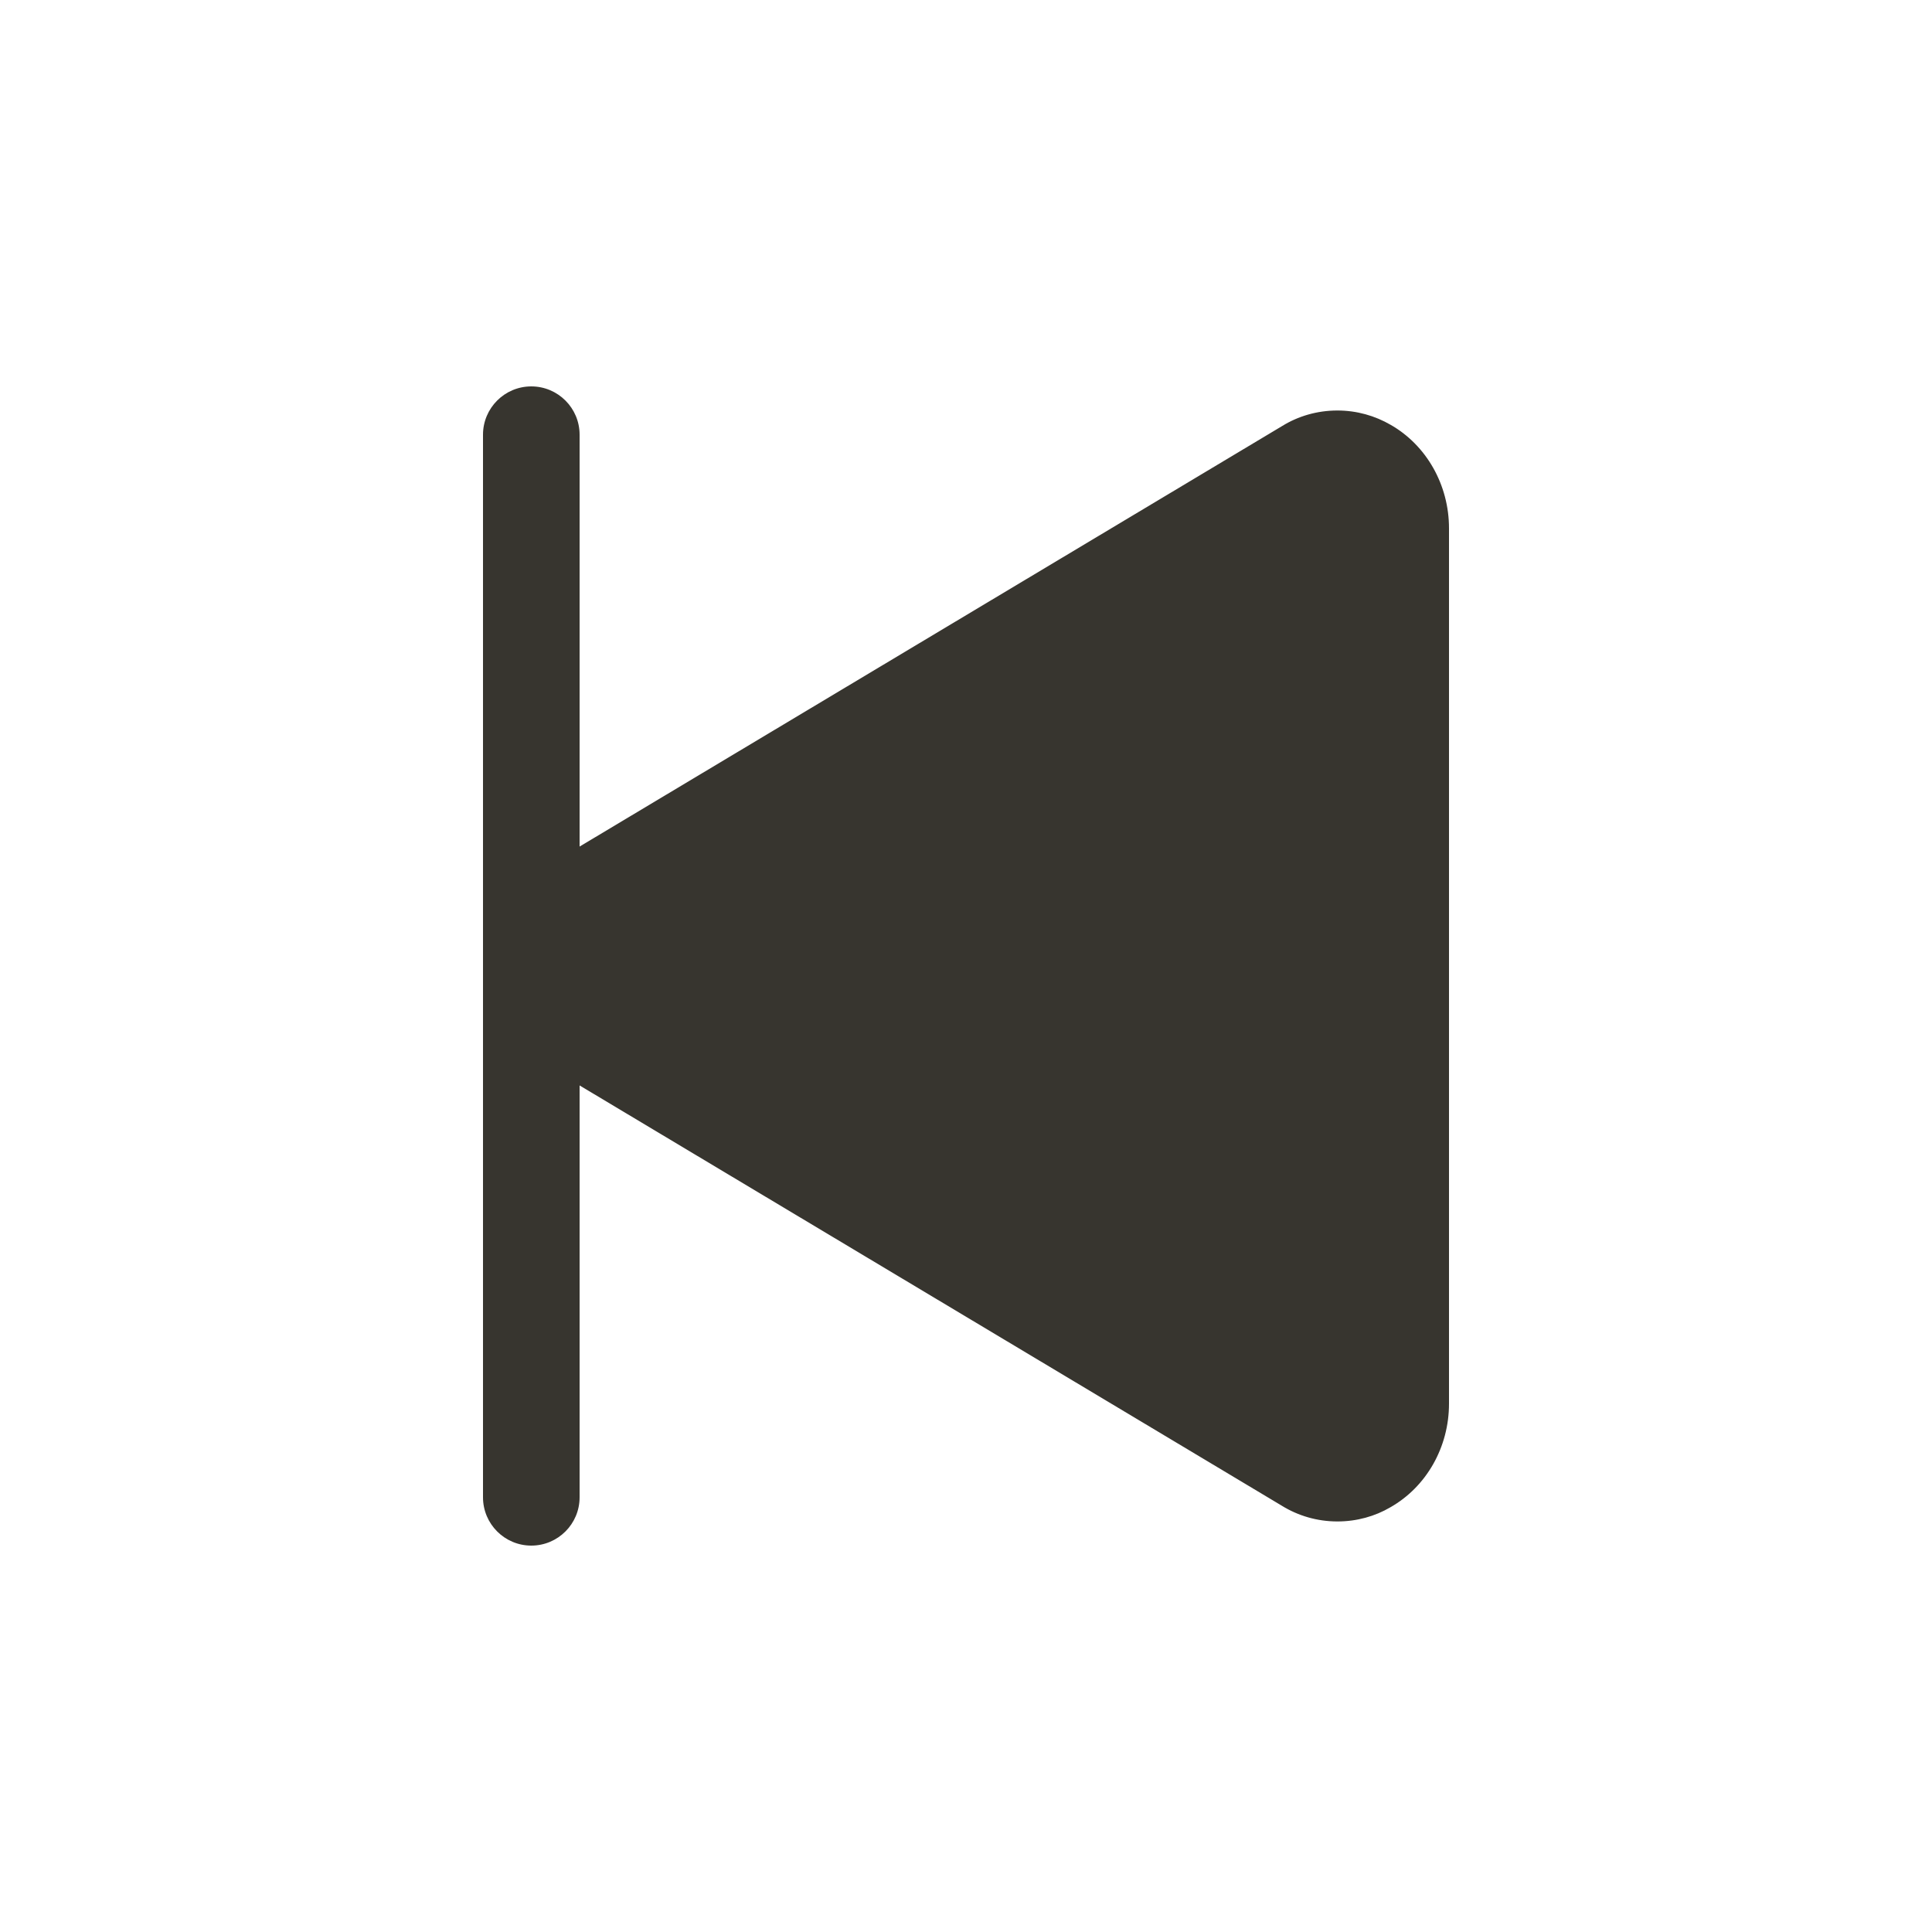 <!-- Generated by IcoMoon.io -->
<svg version="1.1" xmlns="http://www.w3.org/2000/svg" width="40" height="40" viewBox="0 0 40 40">
<title>io-play-skip-back</title>
<path fill="#37352f" d="M11 8c0.552 0 1 0.448 1 1v0 8.527l14.548-8.708c0.325-0.201 0.719-0.32 1.141-0.32 0.403 0 0.78 0.109 1.105 0.298l-0.010-0.006c0.75 0.425 1.216 1.25 1.216 2.146v18.125c0 0.898-0.466 1.721-1.216 2.146-0.314 0.184-0.691 0.292-1.094 0.292-0.422 0-0.816-0.119-1.151-0.325l0.009 0.005-14.548-8.707v8.527c0 0.552-0.448 1-1 1s-1-0.448-1-1v0-22c0-0.552 0.448-1 1-1v0z"></path>
</svg>
